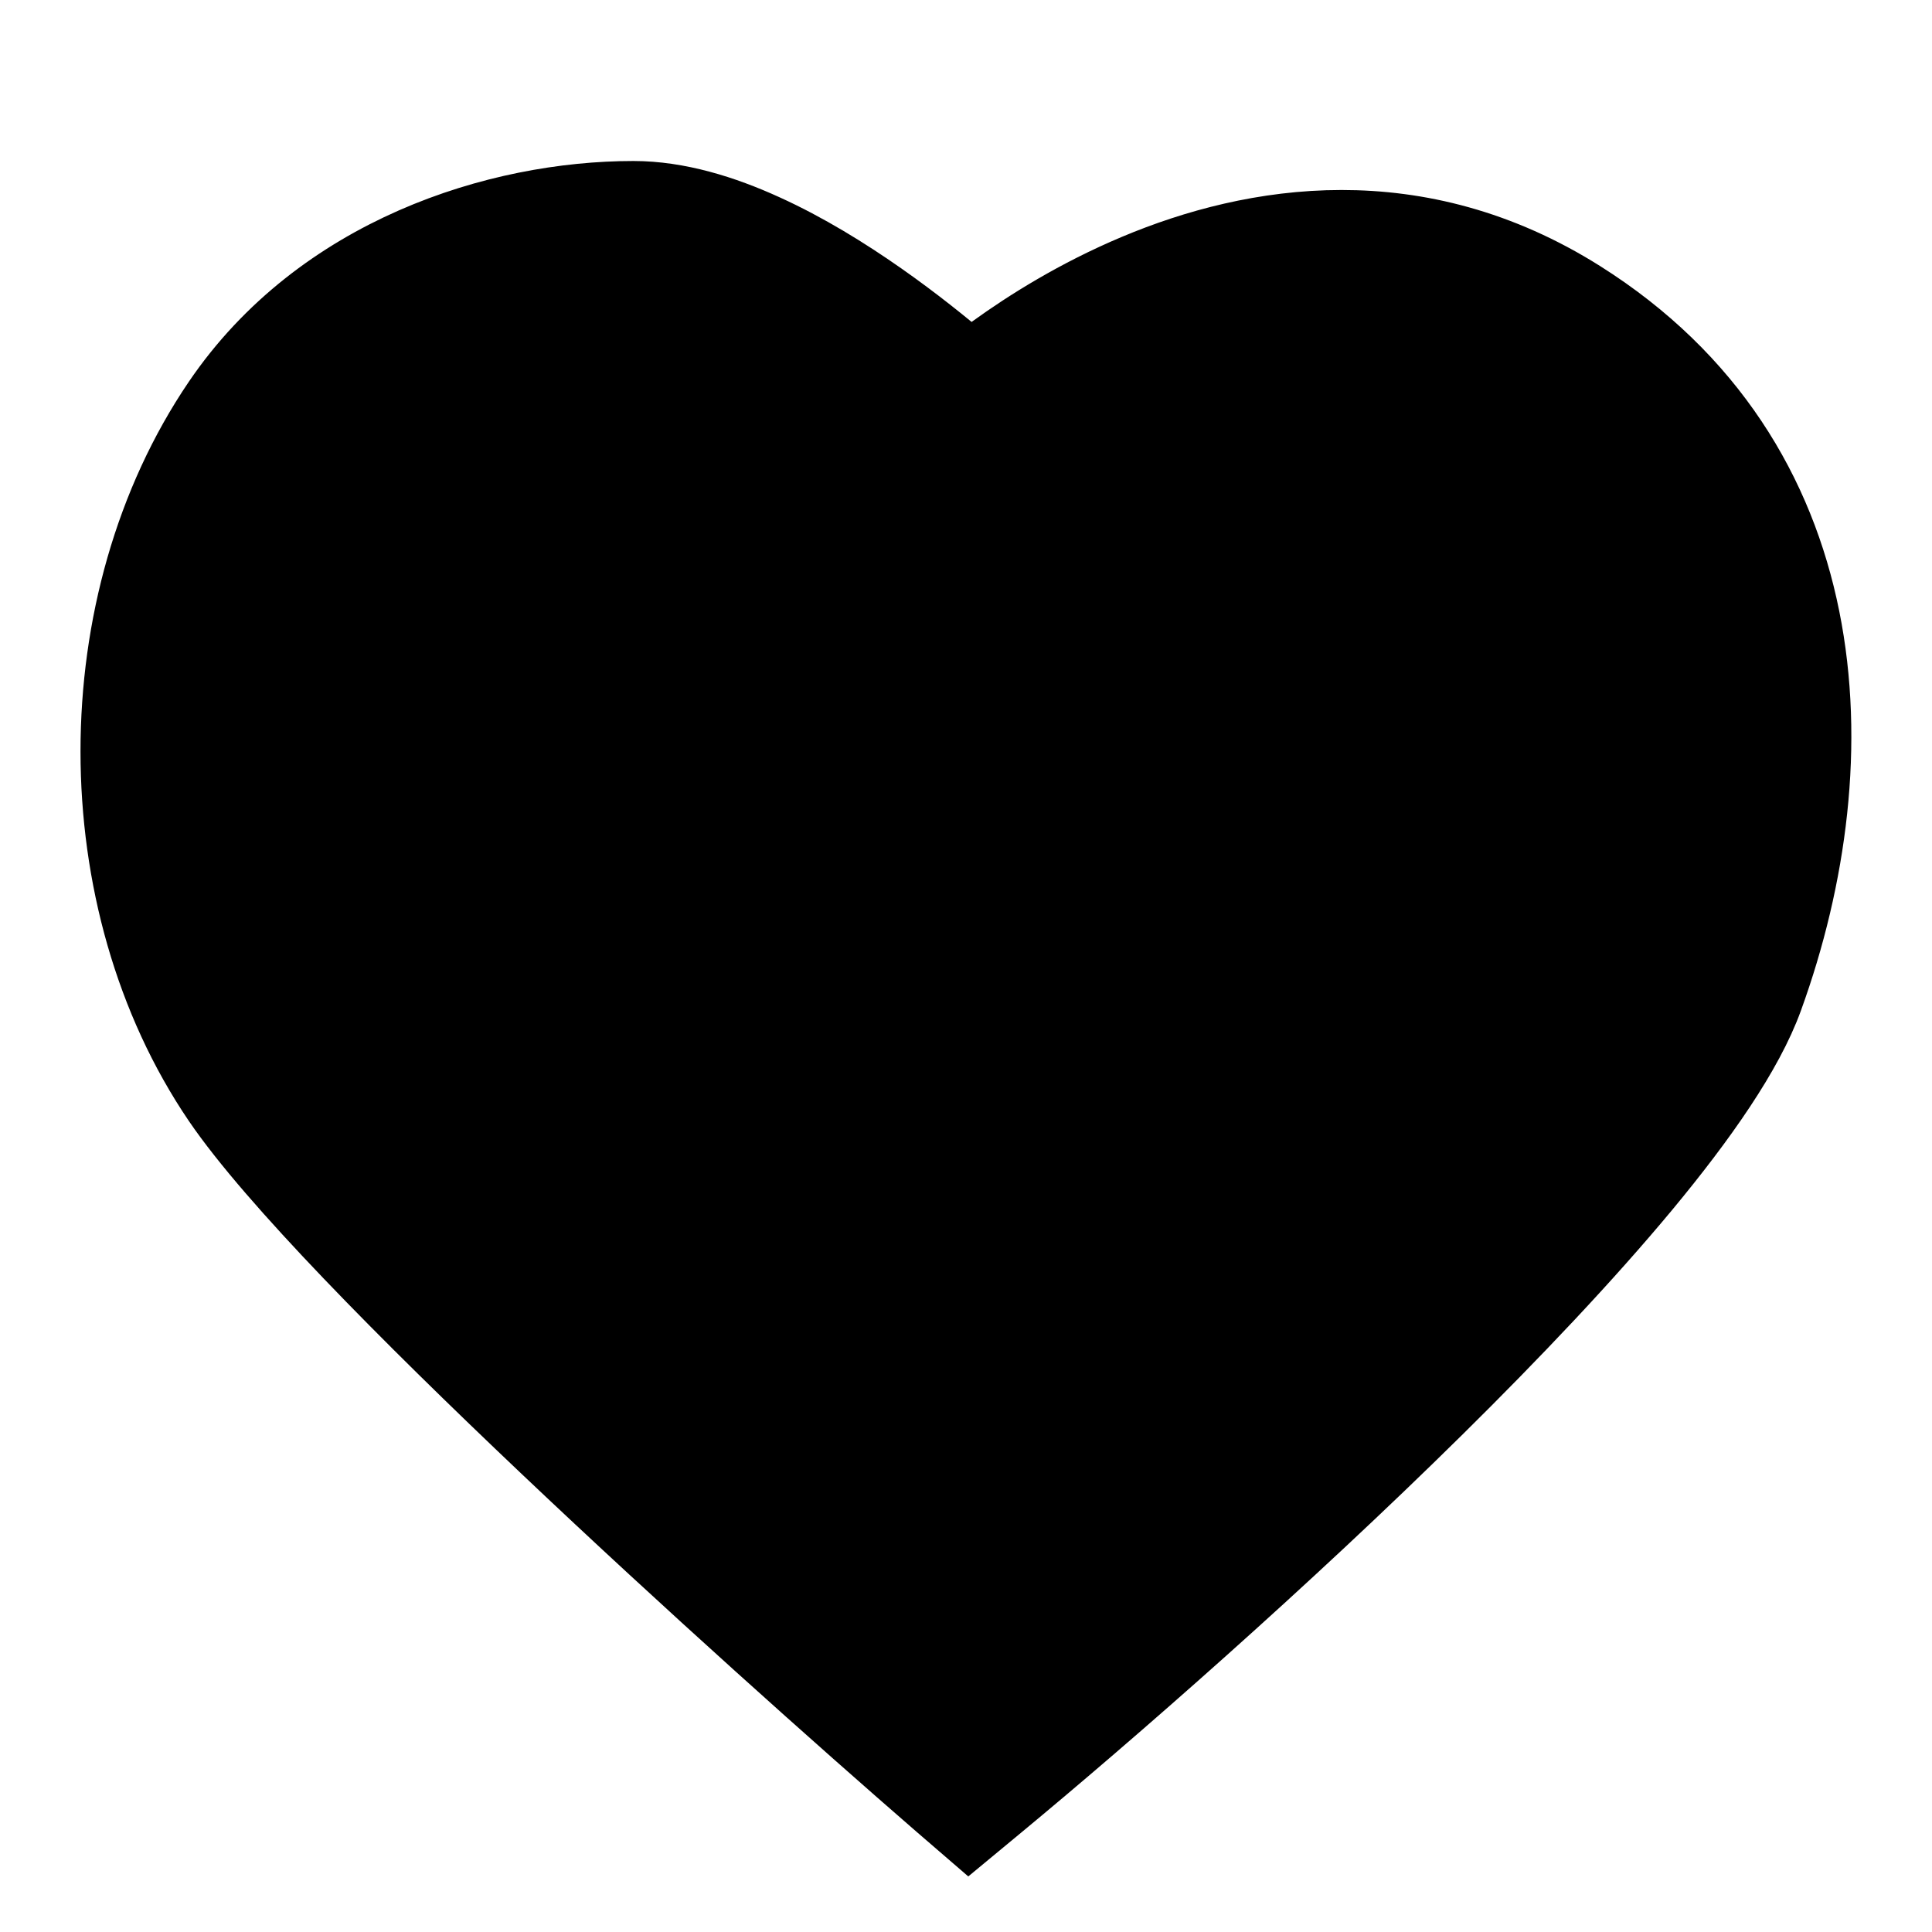 <svg width="24" height="24" viewBox="0 0 24 24" fill="none" xmlns="http://www.w3.org/2000/svg">
<path d="M11.714 22.378L12.035 22.655L12.361 22.385C13.76 21.227 15.911 19.346 17.819 17.462C18.773 16.52 19.672 15.572 20.389 14.709C21.094 13.859 21.662 13.046 21.902 12.383C22.985 9.396 22.797 5.738 19.612 3.729C17.6 2.46 15.589 2.79 14.131 3.403C13.402 3.709 12.798 4.09 12.377 4.394C12.253 4.483 12.145 4.566 12.052 4.639C12.024 4.615 11.995 4.589 11.964 4.563C11.703 4.34 11.334 4.041 10.907 3.742C10.48 3.443 9.987 3.137 9.475 2.905C8.969 2.674 8.412 2.5 7.869 2.5C6.197 2.5 4.01 3.183 2.76 5.022C1.08 7.495 1.08 11.172 2.76 13.645C3.423 14.619 5.075 16.289 6.821 17.944C8.583 19.615 10.493 21.319 11.714 22.378Z" fill="currentColor" stroke="currentColor"/>
</svg>
